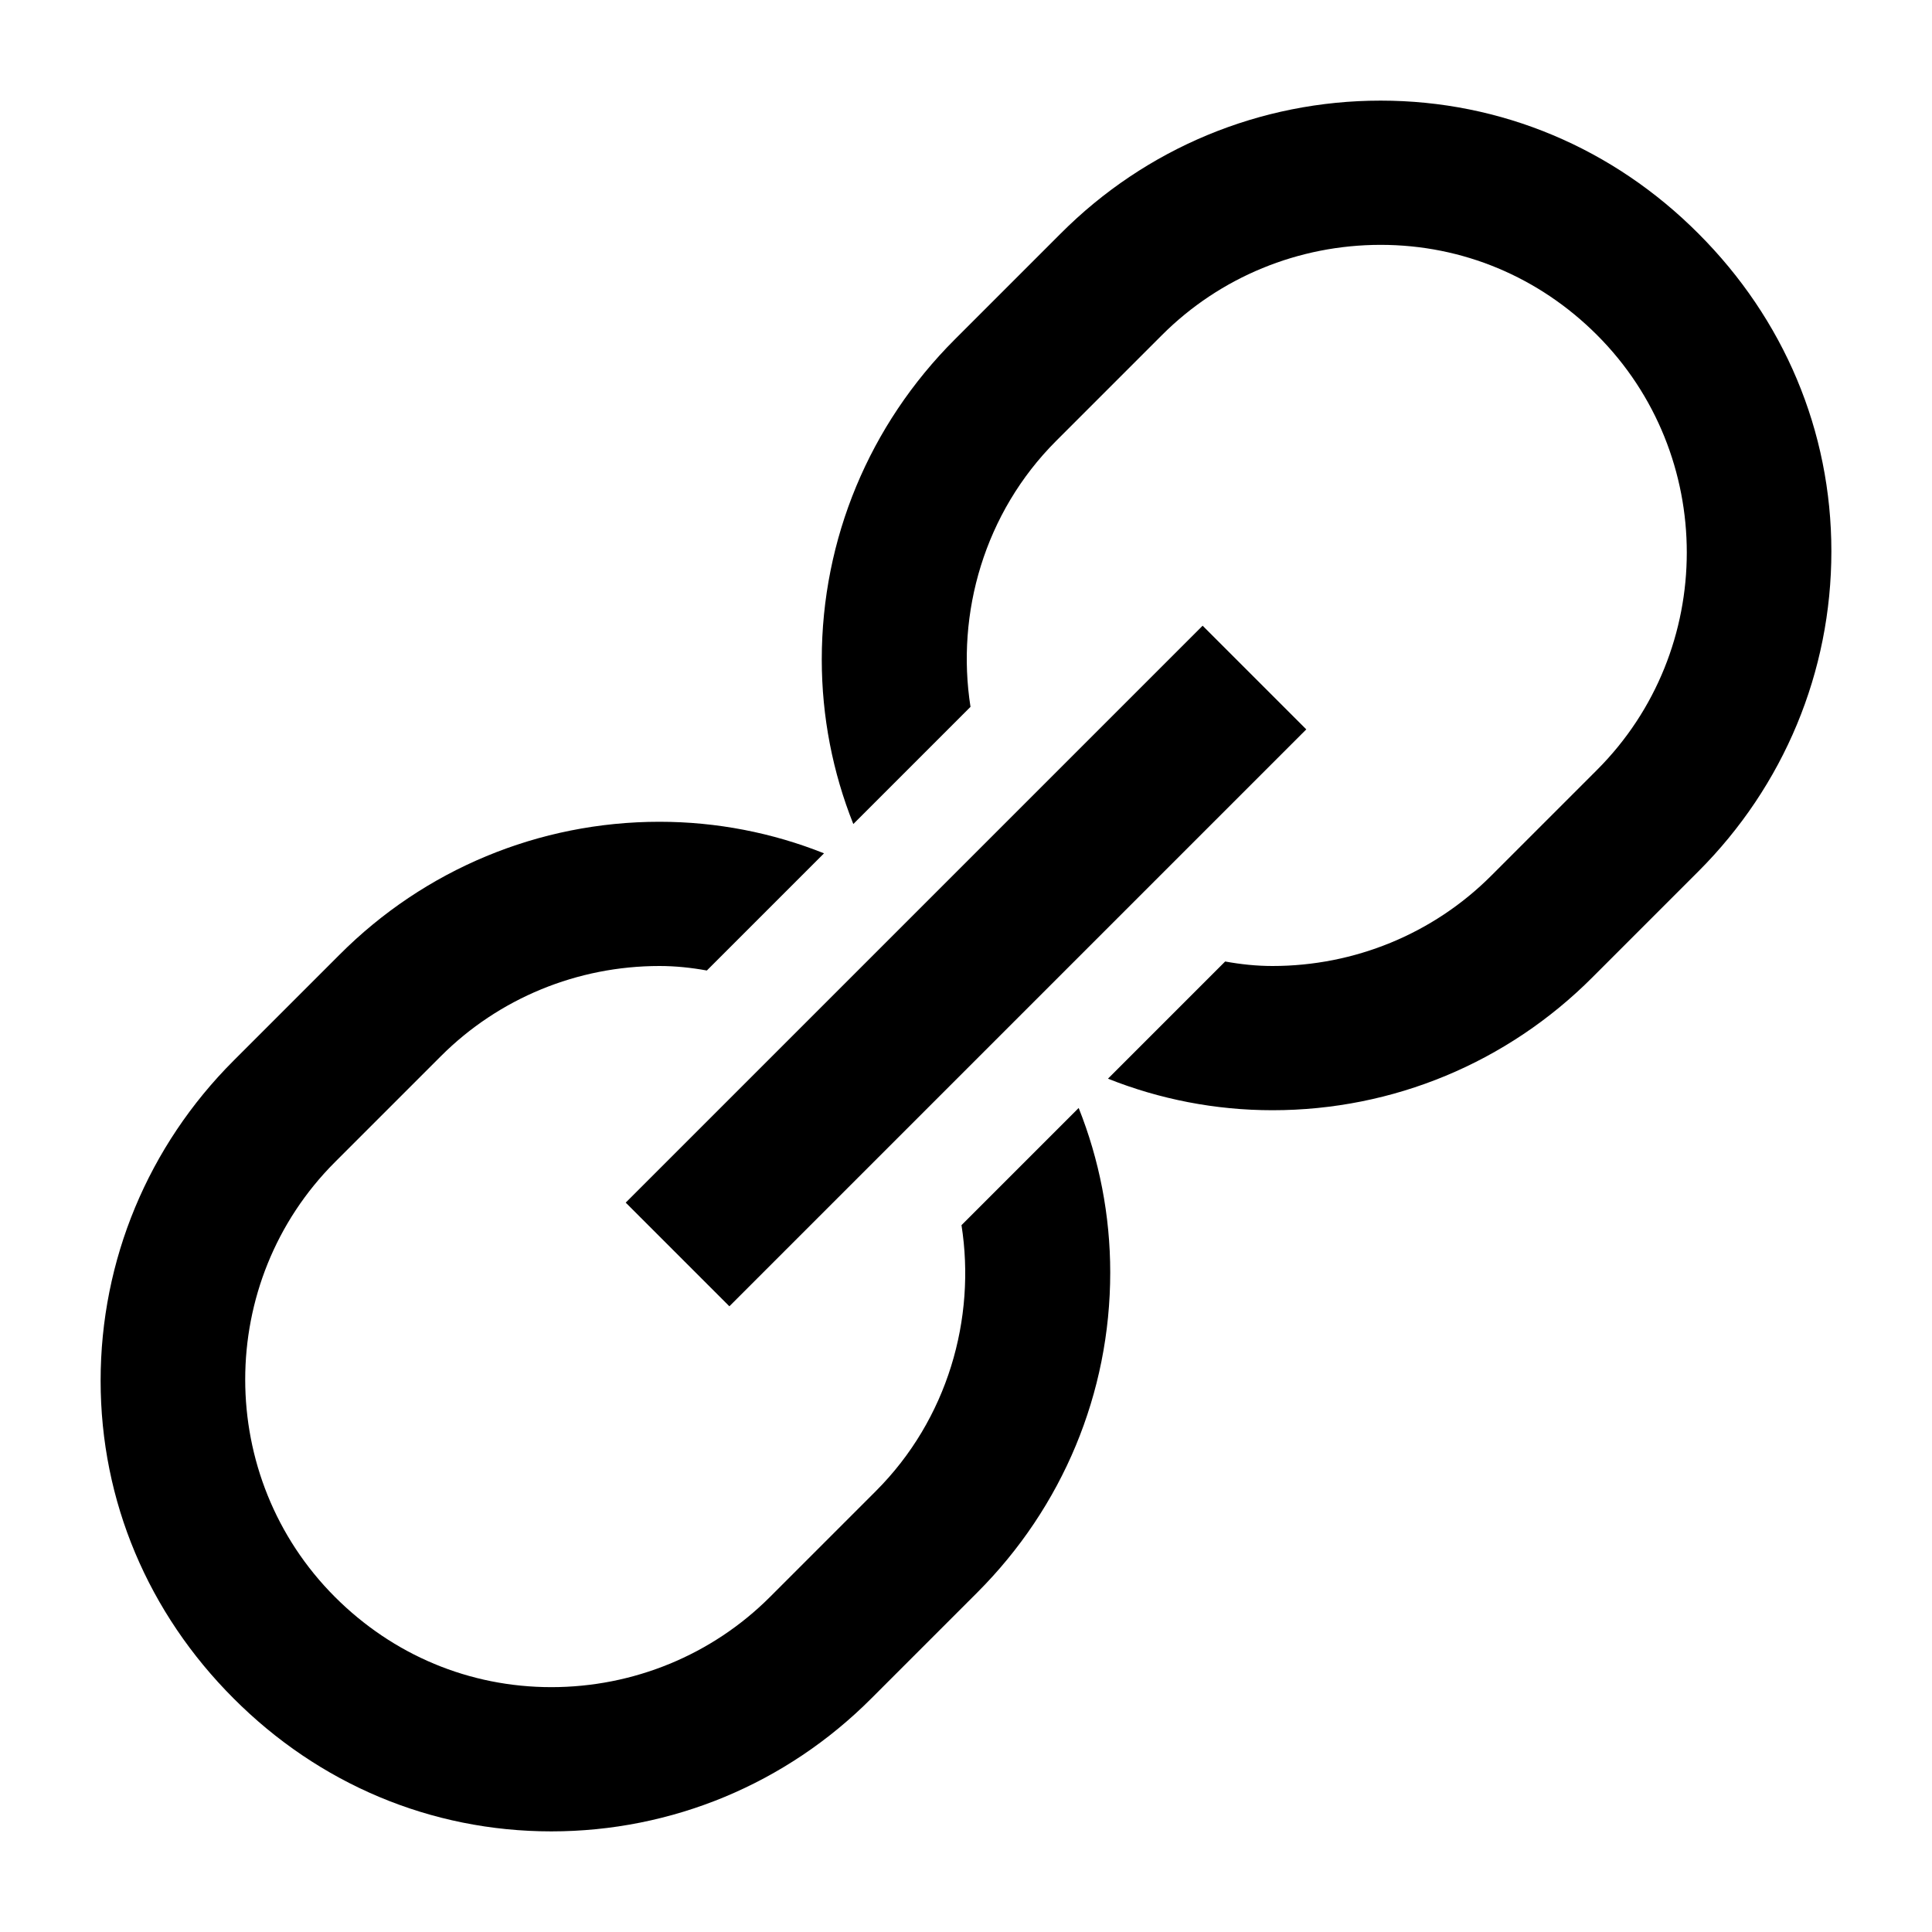<?xml version="1.0" encoding="UTF-8" standalone="no"?>
<svg version="1.1" width="1024" height="1024" viewBox="0 0 1024 1024" xmlns="http://www.w3.org/2000/svg">
  <path d="m 731.778,53.332 c -63.903,-1e-5 -124.521,25.233 -169.612,70.472 l -56.139,56.139 c -45.24,45.24 -70.472,105.709 -70.472,169.612 0,30.309 5.823,59.872 16.722,87.195 l 62.111,-62.111 c -7.764,-49.57 7.316,-102.872 45.389,-140.945 l 56.139,-56.139 c 30.757,-30.757 72.413,-47.778 115.861,-47.778 43.448,1e-5 83.91,17.021 114.667,47.778 63.455,63.455 63.455,167.073 0,230.528 l -56.139,56.139 c -30.757,30.757 -72.413,47.778 -115.861,47.778 -8.51,0 -16.872,-0.896 -25.083,-2.389 l -62.111,62.111 c 27.323,10.899 56.886,16.722 87.195,16.722 63.903,0 124.521,-25.233 169.612,-70.472 l 56.139,-56.139 c 45.24,-45.24 70.472,-105.709 70.472,-169.612 0,-63.903 -25.233,-123.177 -70.472,-168.417 C 855.105,78.565 795.681,53.332 731.778,53.332 Z M 637.417,331.638 331.638,637.417 386.583,692.362 692.362,386.583 Z M 349.555,435.555 c -63.903,0 -124.521,25.233 -169.612,70.472 l -56.139,56.139 c -45.24,45.24 -70.472,105.709 -70.472,169.612 10e-6,63.903 25.233,123.177 70.472,168.417 45.09,45.24 104.514,70.472 168.417,70.472 63.903,0 124.521,-25.233 169.612,-70.472 l 56.139,-56.139 c 45.24,-45.24 70.472,-105.709 70.472,-169.612 -10e-6,-30.309 -5.823,-59.872 -16.722,-87.195 l -62.111,62.111 c 7.764,49.57 -7.316,102.872 -45.389,140.945 l -56.139,56.139 c -30.757,30.757 -72.413,47.778 -115.861,47.778 -43.448,-10e-6 -83.91,-17.021 -114.667,-47.778 -63.455,-63.455 -63.455,-167.073 -3e-5,-230.528 l 56.139,-56.139 c 30.757,-30.757 72.413,-47.778 115.861,-47.778 8.51,0 16.872,0.896 25.083,2.389 l 62.111,-62.111 c -27.323,-10.899 -56.886,-16.722 -87.195,-16.722 z" />
</svg>
